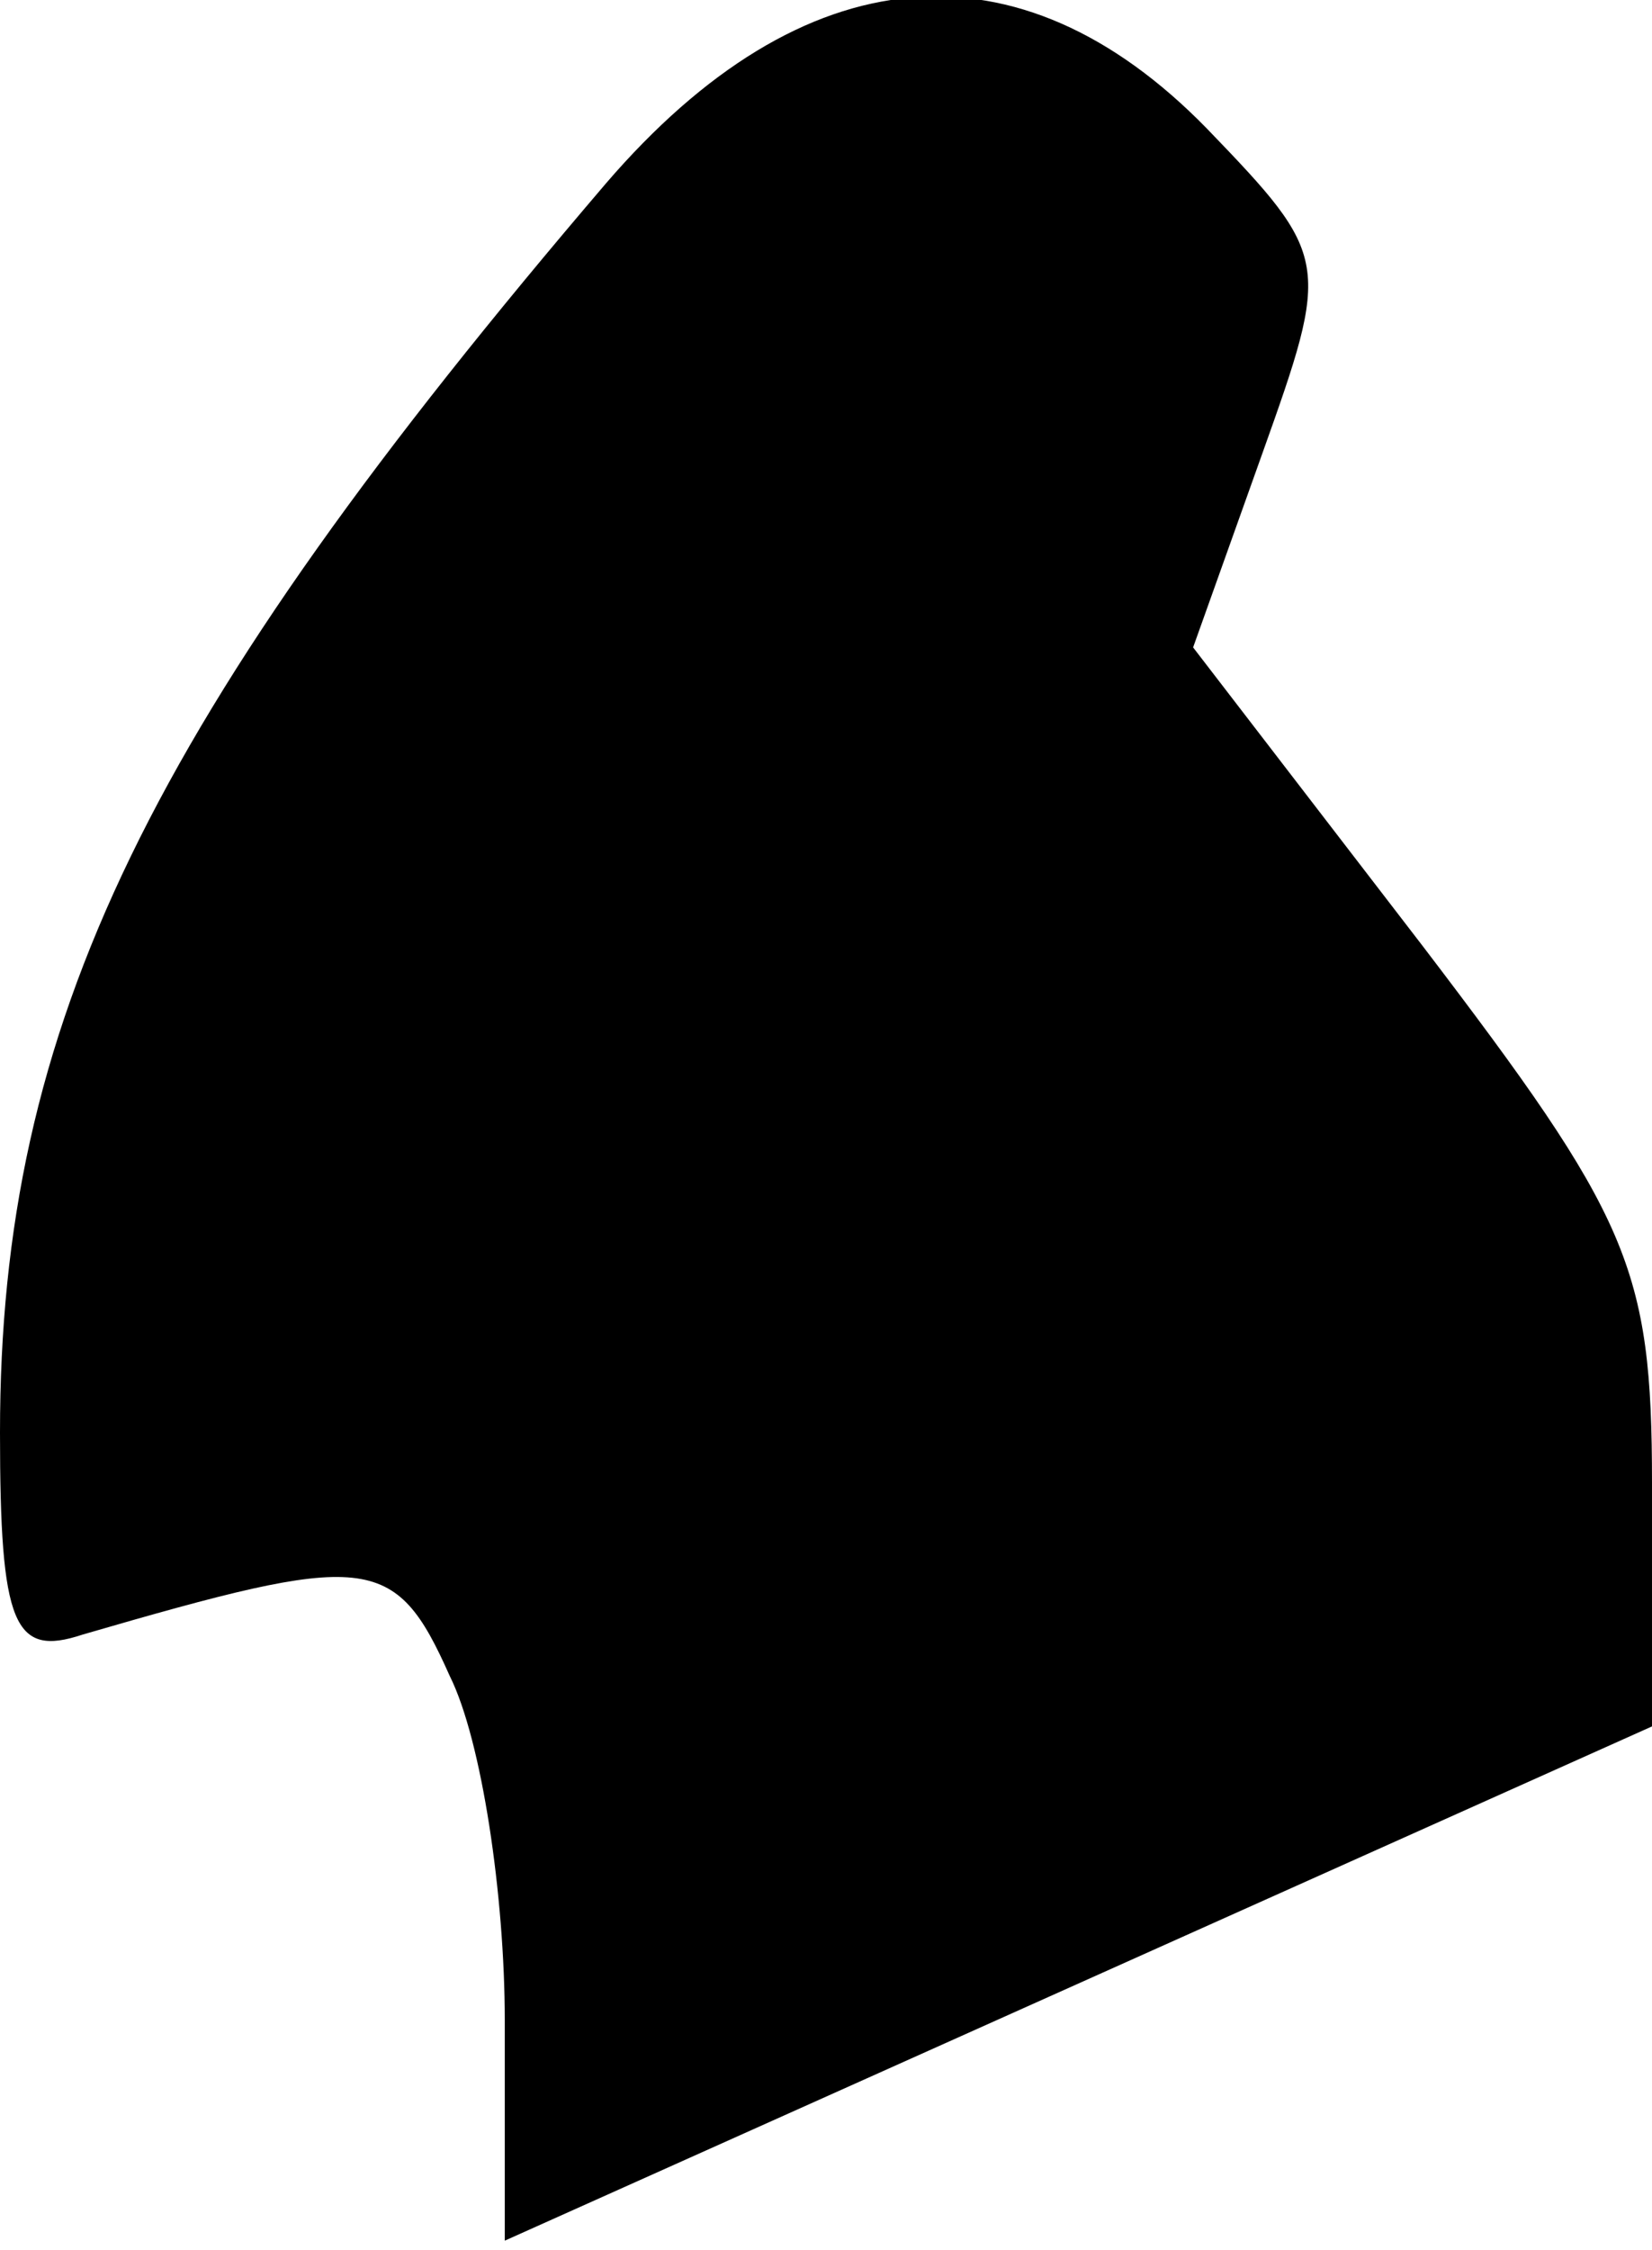<?xml version="1.0" standalone="no"?>
<!DOCTYPE svg PUBLIC "-//W3C//DTD SVG 20010904//EN"
 "http://www.w3.org/TR/2001/REC-SVG-20010904/DTD/svg10.dtd">
<svg version="1.0" xmlns="http://www.w3.org/2000/svg"
 width="36pt" height="49pt" viewBox="0 0 36 49"
 preserveAspectRatio="xMidYMid meet">
<g transform="translate(0,49) scale(0.1,-0.1)"
fill="#000000" stroke="none">
<path fill="#000000" stroke="none" d="M132 450 c-100 -117 -132 -183 -132
-272 0 -42 3 -49 18 -44 62 18 68 18 80 -9 7 -14 12 -48 12 -75 l0 -48 125 56
125 56 0 53 c0 47 -5 58 -50 117 l-50 65 15 42 c15 42 15 43 -12 71 -41 42
-88 38 -131 -12z"/>
</g>
</svg>
